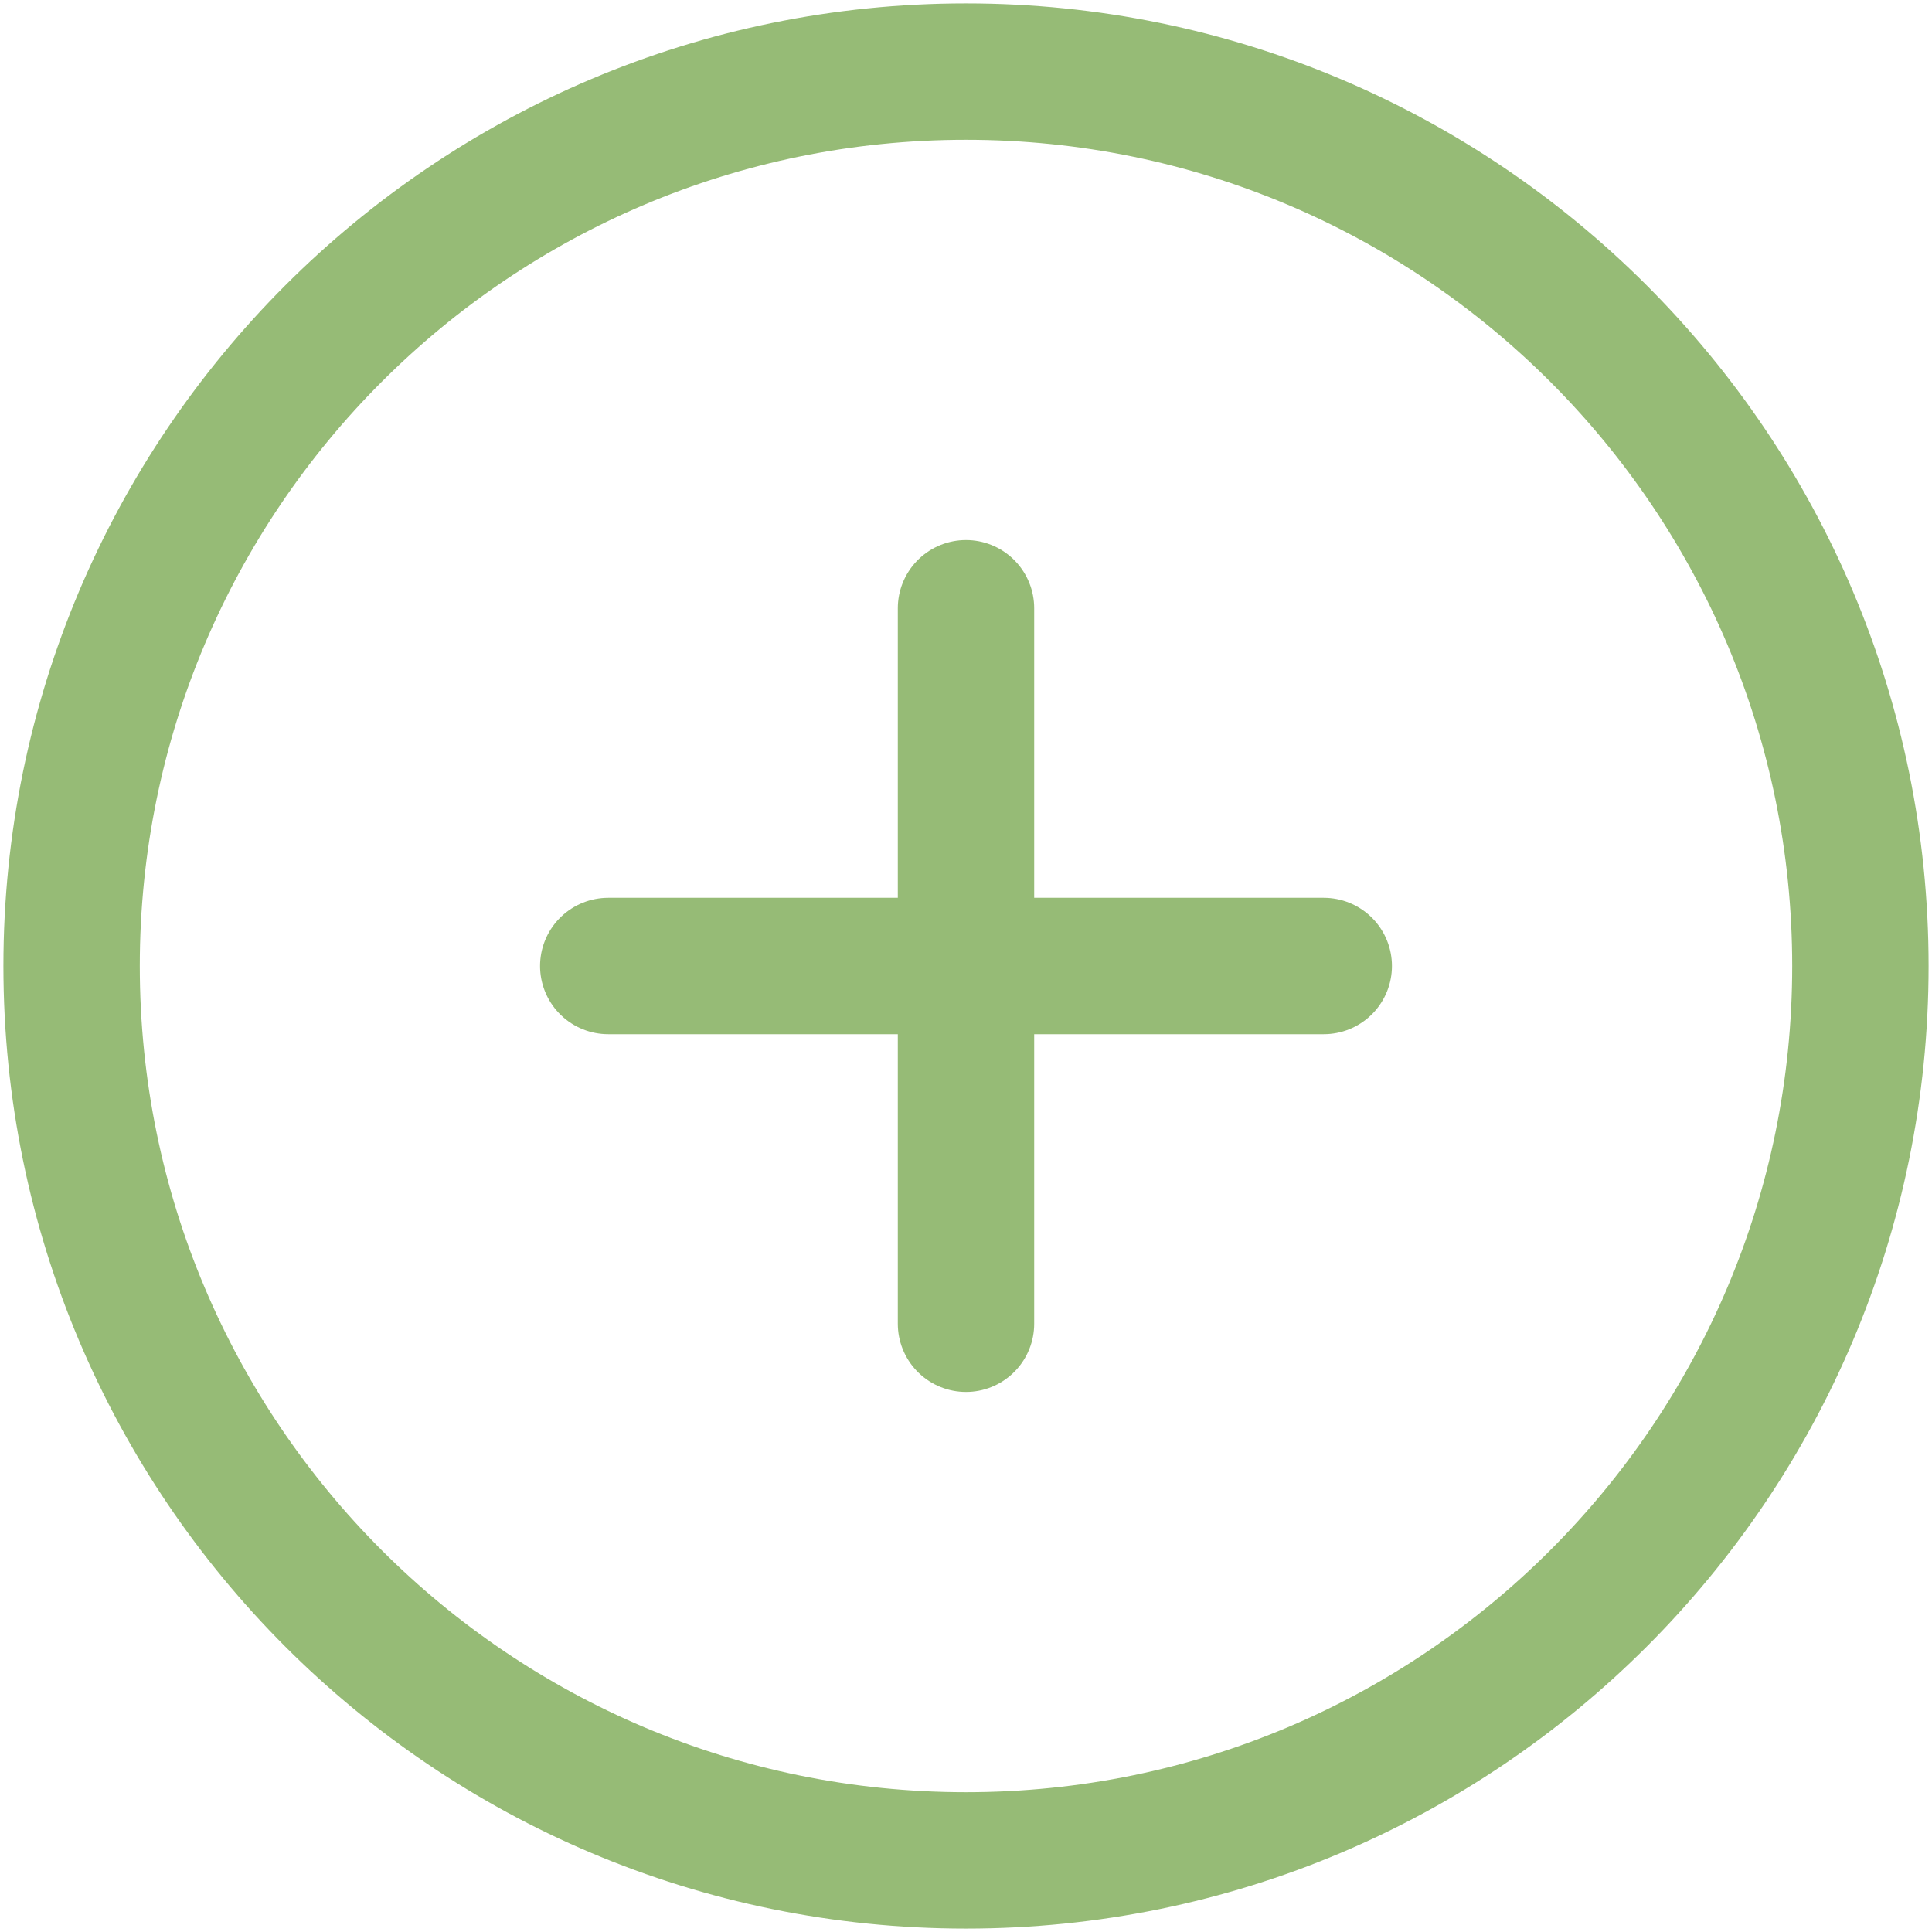 <svg width="17" height="17" viewBox="0 0 17 17" fill="none" xmlns="http://www.w3.org/2000/svg">
<path d="M8.5 5.352V11.648" stroke="#96BB76" stroke-width="1.2" stroke-linecap="round" stroke-linejoin="round"/>
<path d="M5.352 8.5H11.648" stroke="#96BB76" stroke-width="1.2" stroke-linecap="round" stroke-linejoin="round"/>
<path fill-rule="evenodd" clip-rule="evenodd" d="M8.5 16.37C12.847 16.37 16.37 12.847 16.37 8.5C16.37 4.153 12.847 0.63 8.5 0.63C4.153 0.63 0.63 4.153 0.63 8.5C0.63 12.847 4.153 16.37 8.5 16.37Z" stroke="#96BB76" stroke-width="1.2" stroke-linecap="round" stroke-linejoin="round"/>
</svg>
